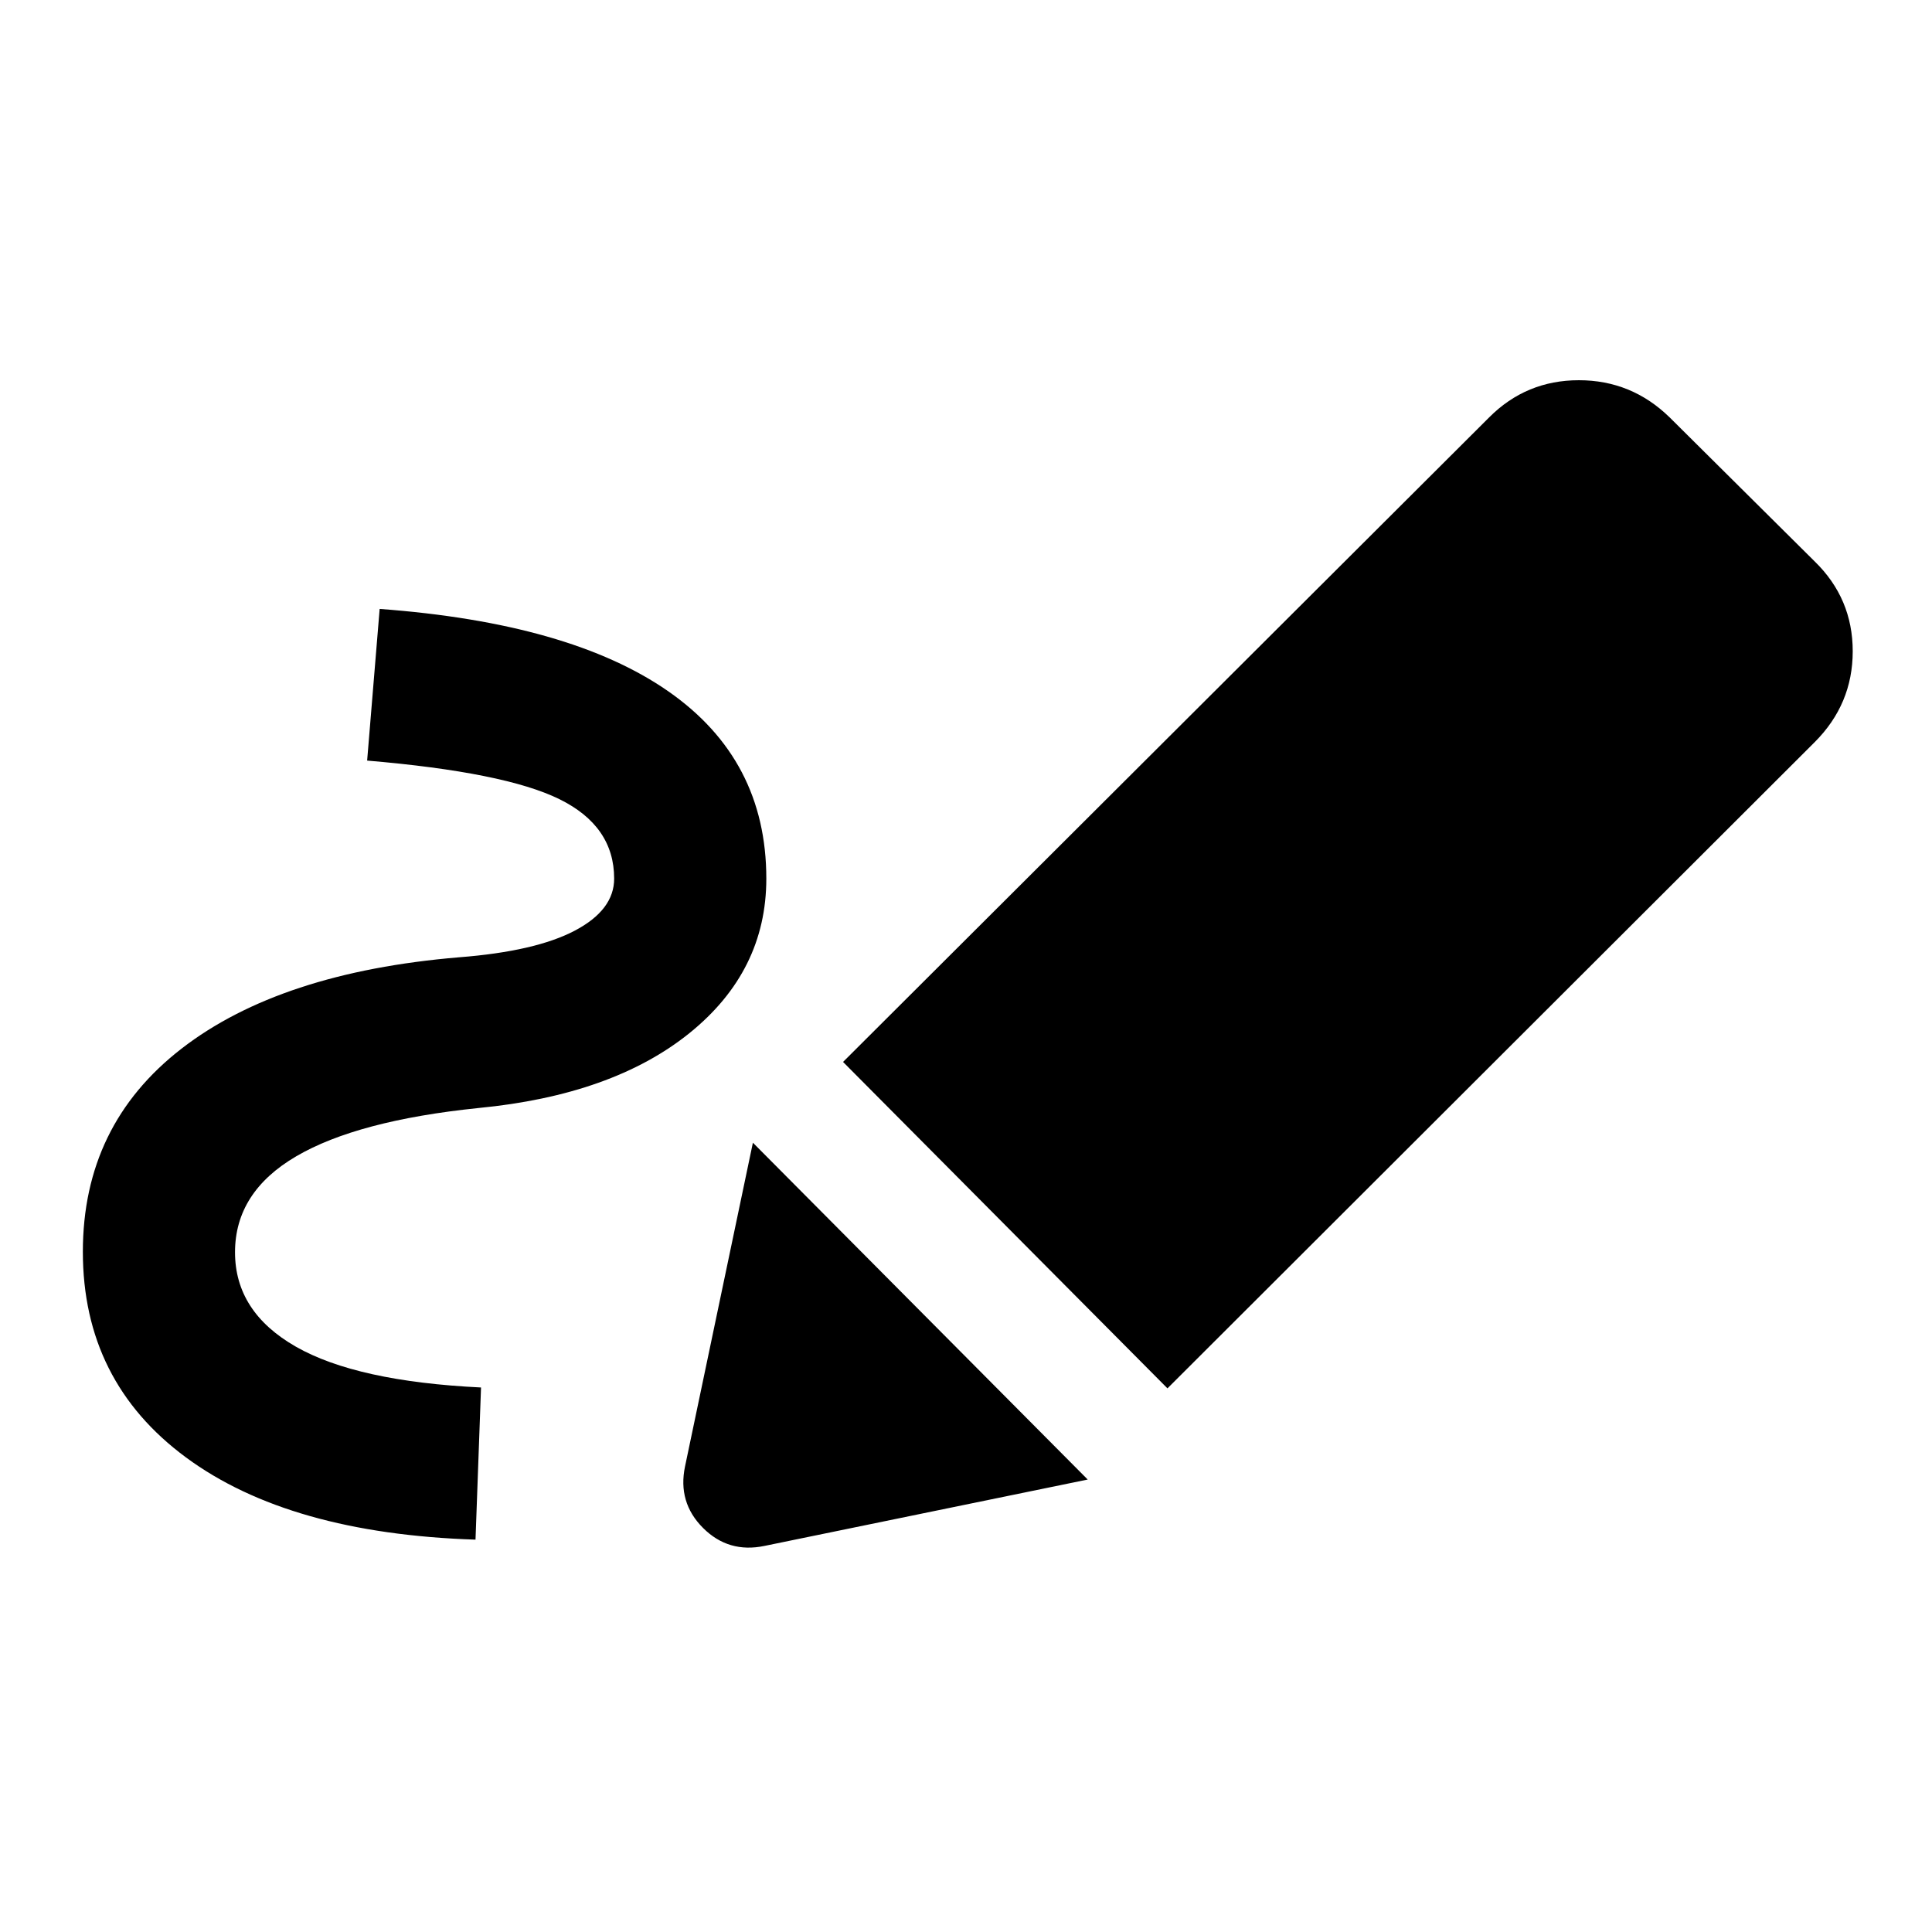<svg xmlns="http://www.w3.org/2000/svg" height="20" viewBox="0 -960 960 960" width="20"><path d="M236.28-194.96q-92.54-3-143.82-40.82Q41.17-273.61 41.17-338q0-62.96 49.01-100.92 49.02-37.97 137.97-45.41 37.94-2.95 57.48-13.25 19.54-10.29 19.54-25.85 0-26.09-27.22-39.48-27.23-13.39-95.52-19.16l6.22-75.36q94.61 6.97 143.37 40.9 48.76 33.92 48.76 93.1 0 45.97-38.2 76.78-38.21 30.8-104.88 37.22-60.09 6.19-90.5 23.98-30.42 17.8-30.42 47.69 0 29.63 30.23 46.91 30.23 17.28 92.01 20.28l-2.74 75.61Zm343.83-75.17-161.2-162.2L740-752.65q18.41-18.42 44.54-18.42t45.05 18.42l72.11 71.61q18.91 18.41 18.91 44.66 0 26.25-18.91 45.16L580.11-270.13Zm-200.22 78.28q-17.89 3.74-30.56-8.93-12.68-12.68-8.94-30.57l33.72-160.85 166.37 167.37-160.59 32.98Z"/></svg>